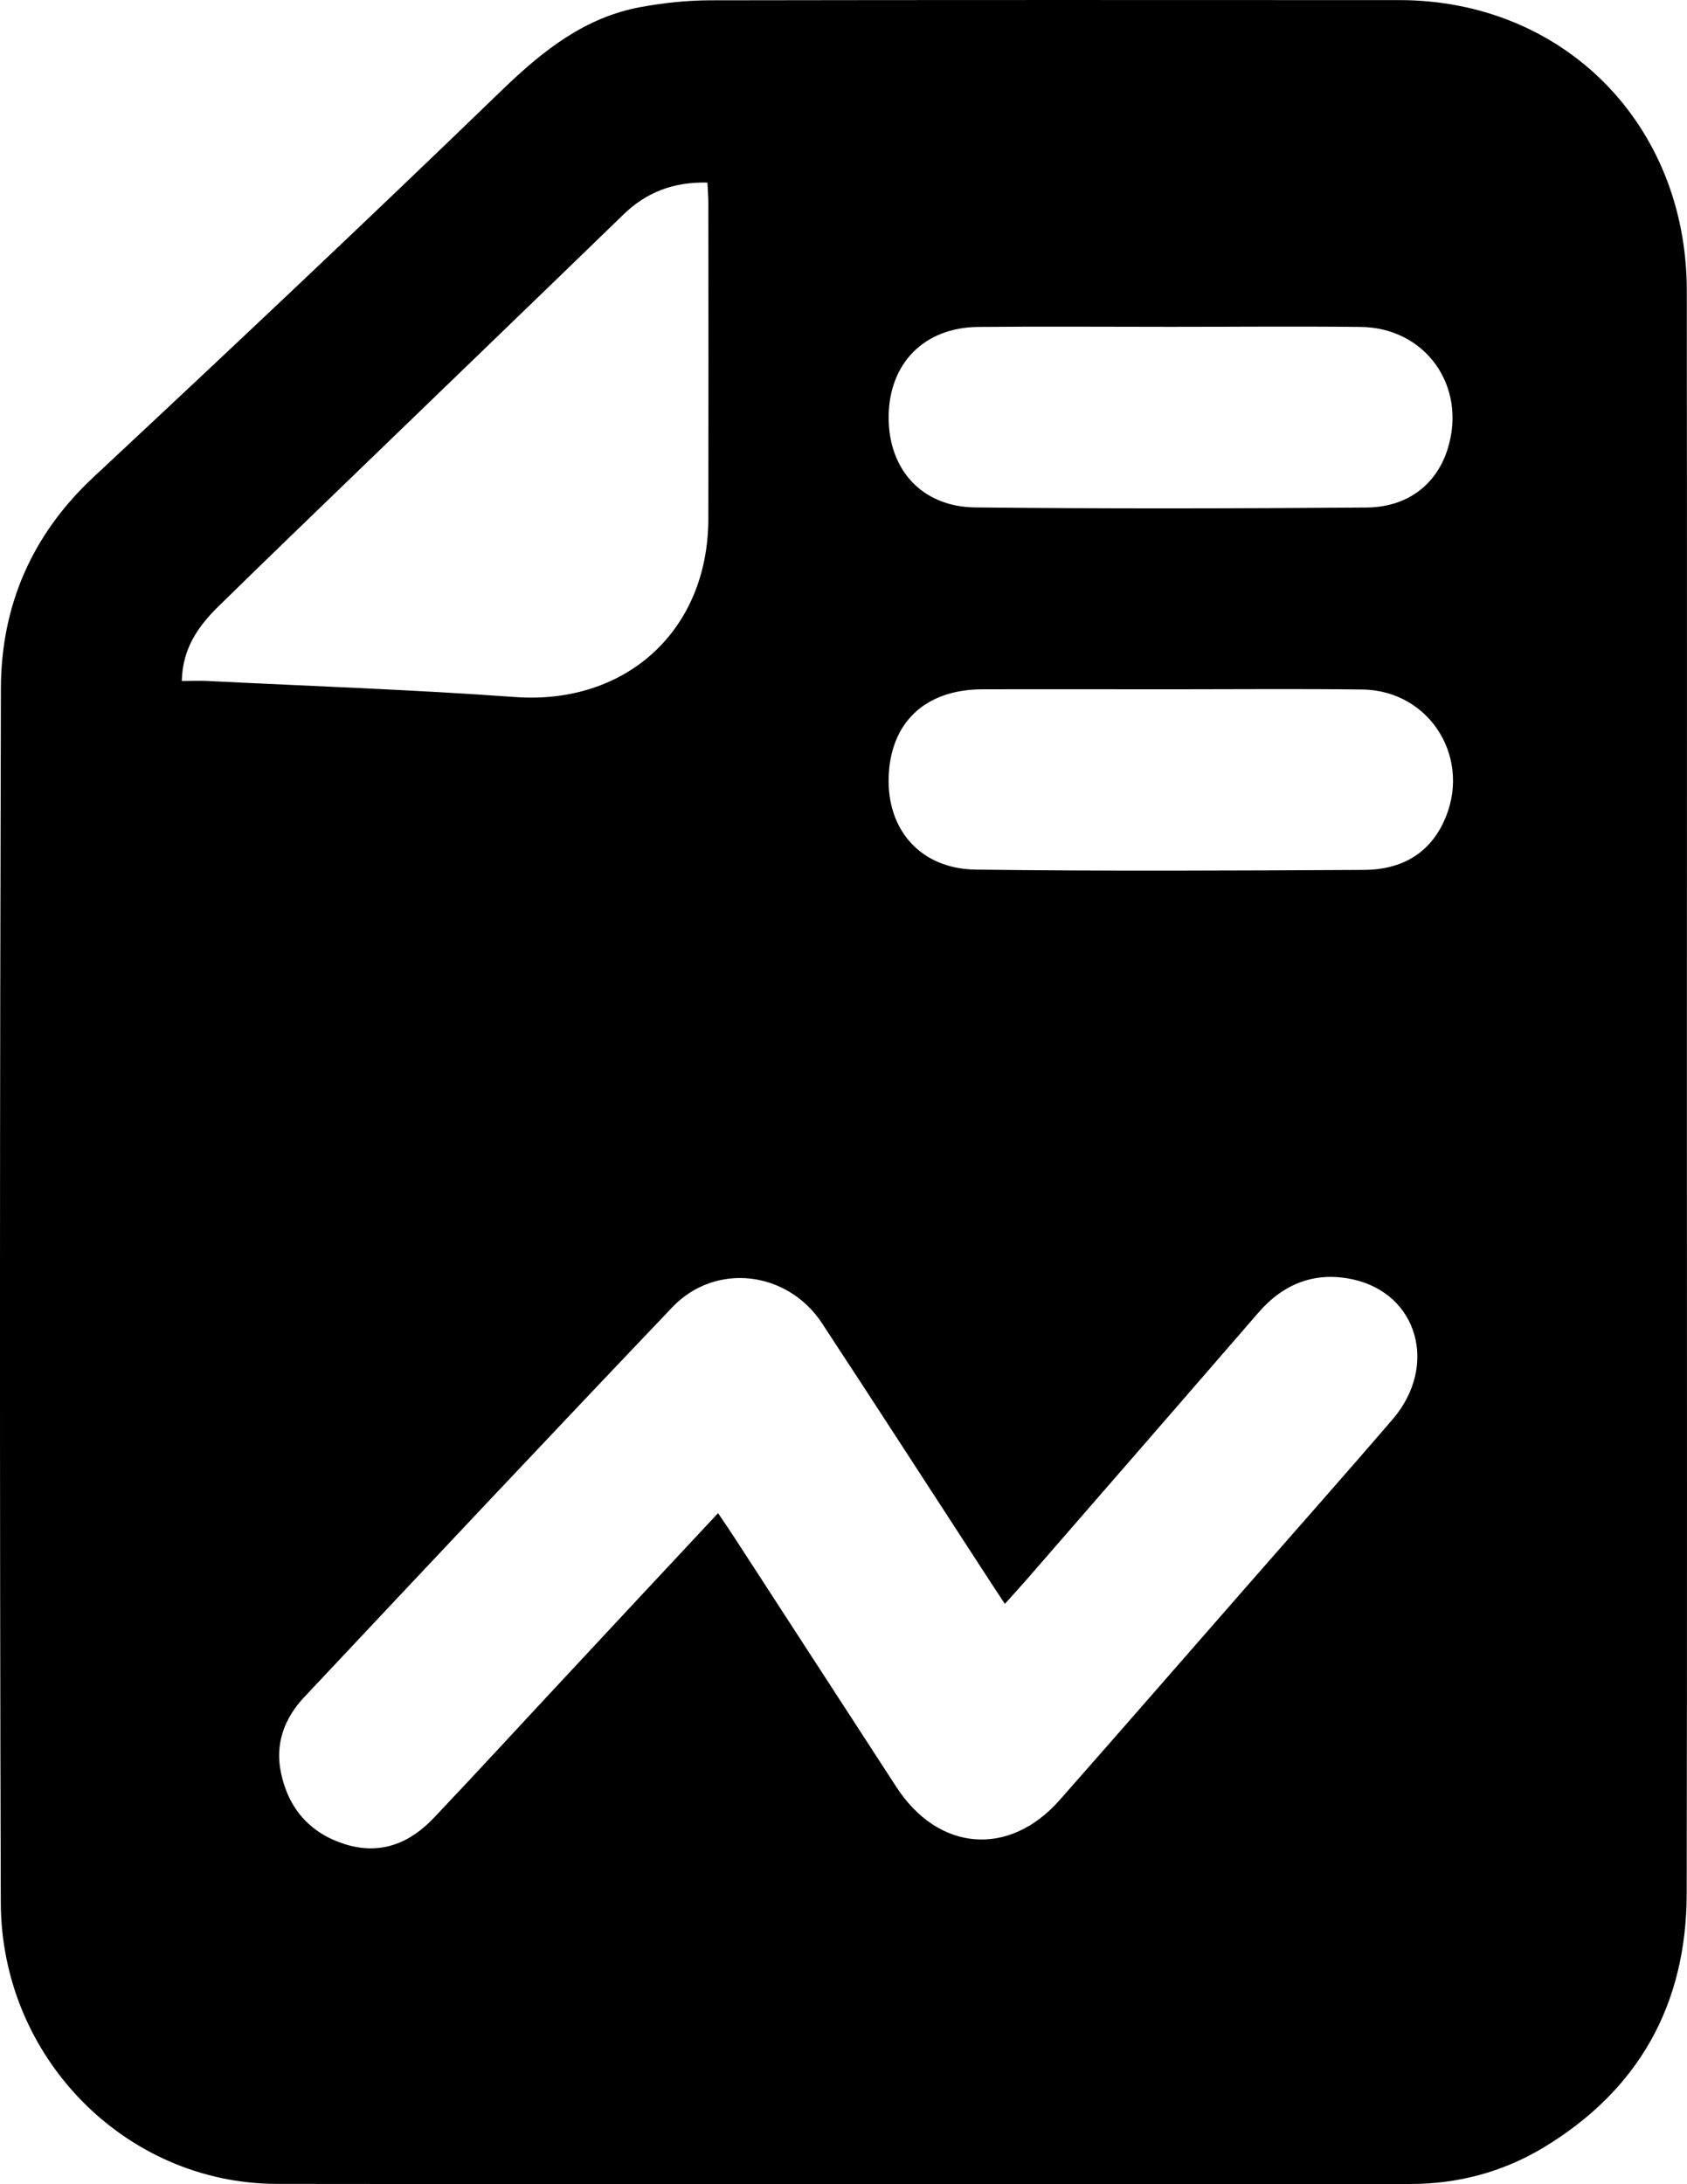 <svg width="17" height="22" viewBox="0 0 17 22" fill="none" xmlns="http://www.w3.org/2000/svg">
<path d="M16.999 11.01C16.999 13.698 17.002 16.385 16.997 19.073C16.995 20.195 16.51 21.054 15.554 21.631C15.143 21.878 14.69 21.998 14.21 21.998C10.405 21.999 6.598 22.002 2.792 21.997C1.268 21.995 0.012 20.728 0.008 19.163C-0.004 15.087 -0.002 11.011 0.009 6.935C0.011 6.099 0.322 5.384 0.944 4.804C2.326 3.515 3.702 2.219 5.061 0.905C5.47 0.511 5.892 0.175 6.456 0.071C6.686 0.029 6.922 0.004 7.155 0.003C9.47 -0.001 11.785 2.94948e-05 14.099 0.001C15.755 0.001 16.996 1.249 16.998 2.926C17.001 5.621 16.999 8.316 16.999 11.01ZM7.236 15.241C7.303 15.34 7.353 15.413 7.401 15.487C7.945 16.324 8.488 17.162 9.032 17.998C9.454 18.649 10.168 18.709 10.678 18.131C11.294 17.433 11.905 16.73 12.518 16.03C13.024 15.451 13.534 14.877 14.035 14.294C14.496 13.756 14.287 13.027 13.63 12.886C13.256 12.805 12.937 12.926 12.682 13.22C11.904 14.119 11.122 15.017 10.342 15.914C10.276 15.99 10.207 16.064 10.126 16.155C10.058 16.051 10.005 15.972 9.954 15.893C9.397 15.038 8.844 14.181 8.284 13.329C7.935 12.798 7.208 12.713 6.776 13.166C5.532 14.471 4.297 15.784 3.063 17.097C2.867 17.306 2.77 17.562 2.831 17.854C2.906 18.216 3.123 18.464 3.475 18.575C3.829 18.687 4.128 18.569 4.373 18.309C4.8 17.859 5.22 17.401 5.643 16.948C6.166 16.386 6.69 15.825 7.236 15.241ZM7.129 1.839C6.79 1.831 6.515 1.934 6.28 2.163C5.437 2.981 4.591 3.794 3.747 4.61C3.232 5.108 2.715 5.604 2.204 6.105C2.002 6.303 1.839 6.526 1.832 6.859C1.932 6.859 2.012 6.855 2.091 6.859C3.125 6.911 4.161 6.946 5.193 7.021C6.306 7.1 7.135 6.354 7.138 5.229C7.14 4.174 7.139 3.121 7.138 2.066C7.139 1.993 7.133 1.922 7.129 1.839ZM11.796 3.292C11.15 3.292 10.504 3.287 9.858 3.293C9.312 3.298 8.958 3.66 8.955 4.199C8.952 4.729 9.29 5.106 9.829 5.111C11.142 5.125 12.456 5.122 13.77 5.112C14.186 5.109 14.477 4.878 14.588 4.522C14.786 3.893 14.367 3.3 13.711 3.293C13.073 3.286 12.434 3.292 11.796 3.292ZM11.791 6.943C11.159 6.943 10.528 6.941 9.897 6.943C9.322 6.945 8.971 7.278 8.955 7.831C8.94 8.364 9.28 8.752 9.834 8.759C11.14 8.776 12.446 8.769 13.752 8.762C14.095 8.759 14.382 8.621 14.542 8.291C14.847 7.661 14.422 6.954 13.728 6.945C13.082 6.937 12.437 6.943 11.791 6.943Z" fill="black"/>
</svg>
